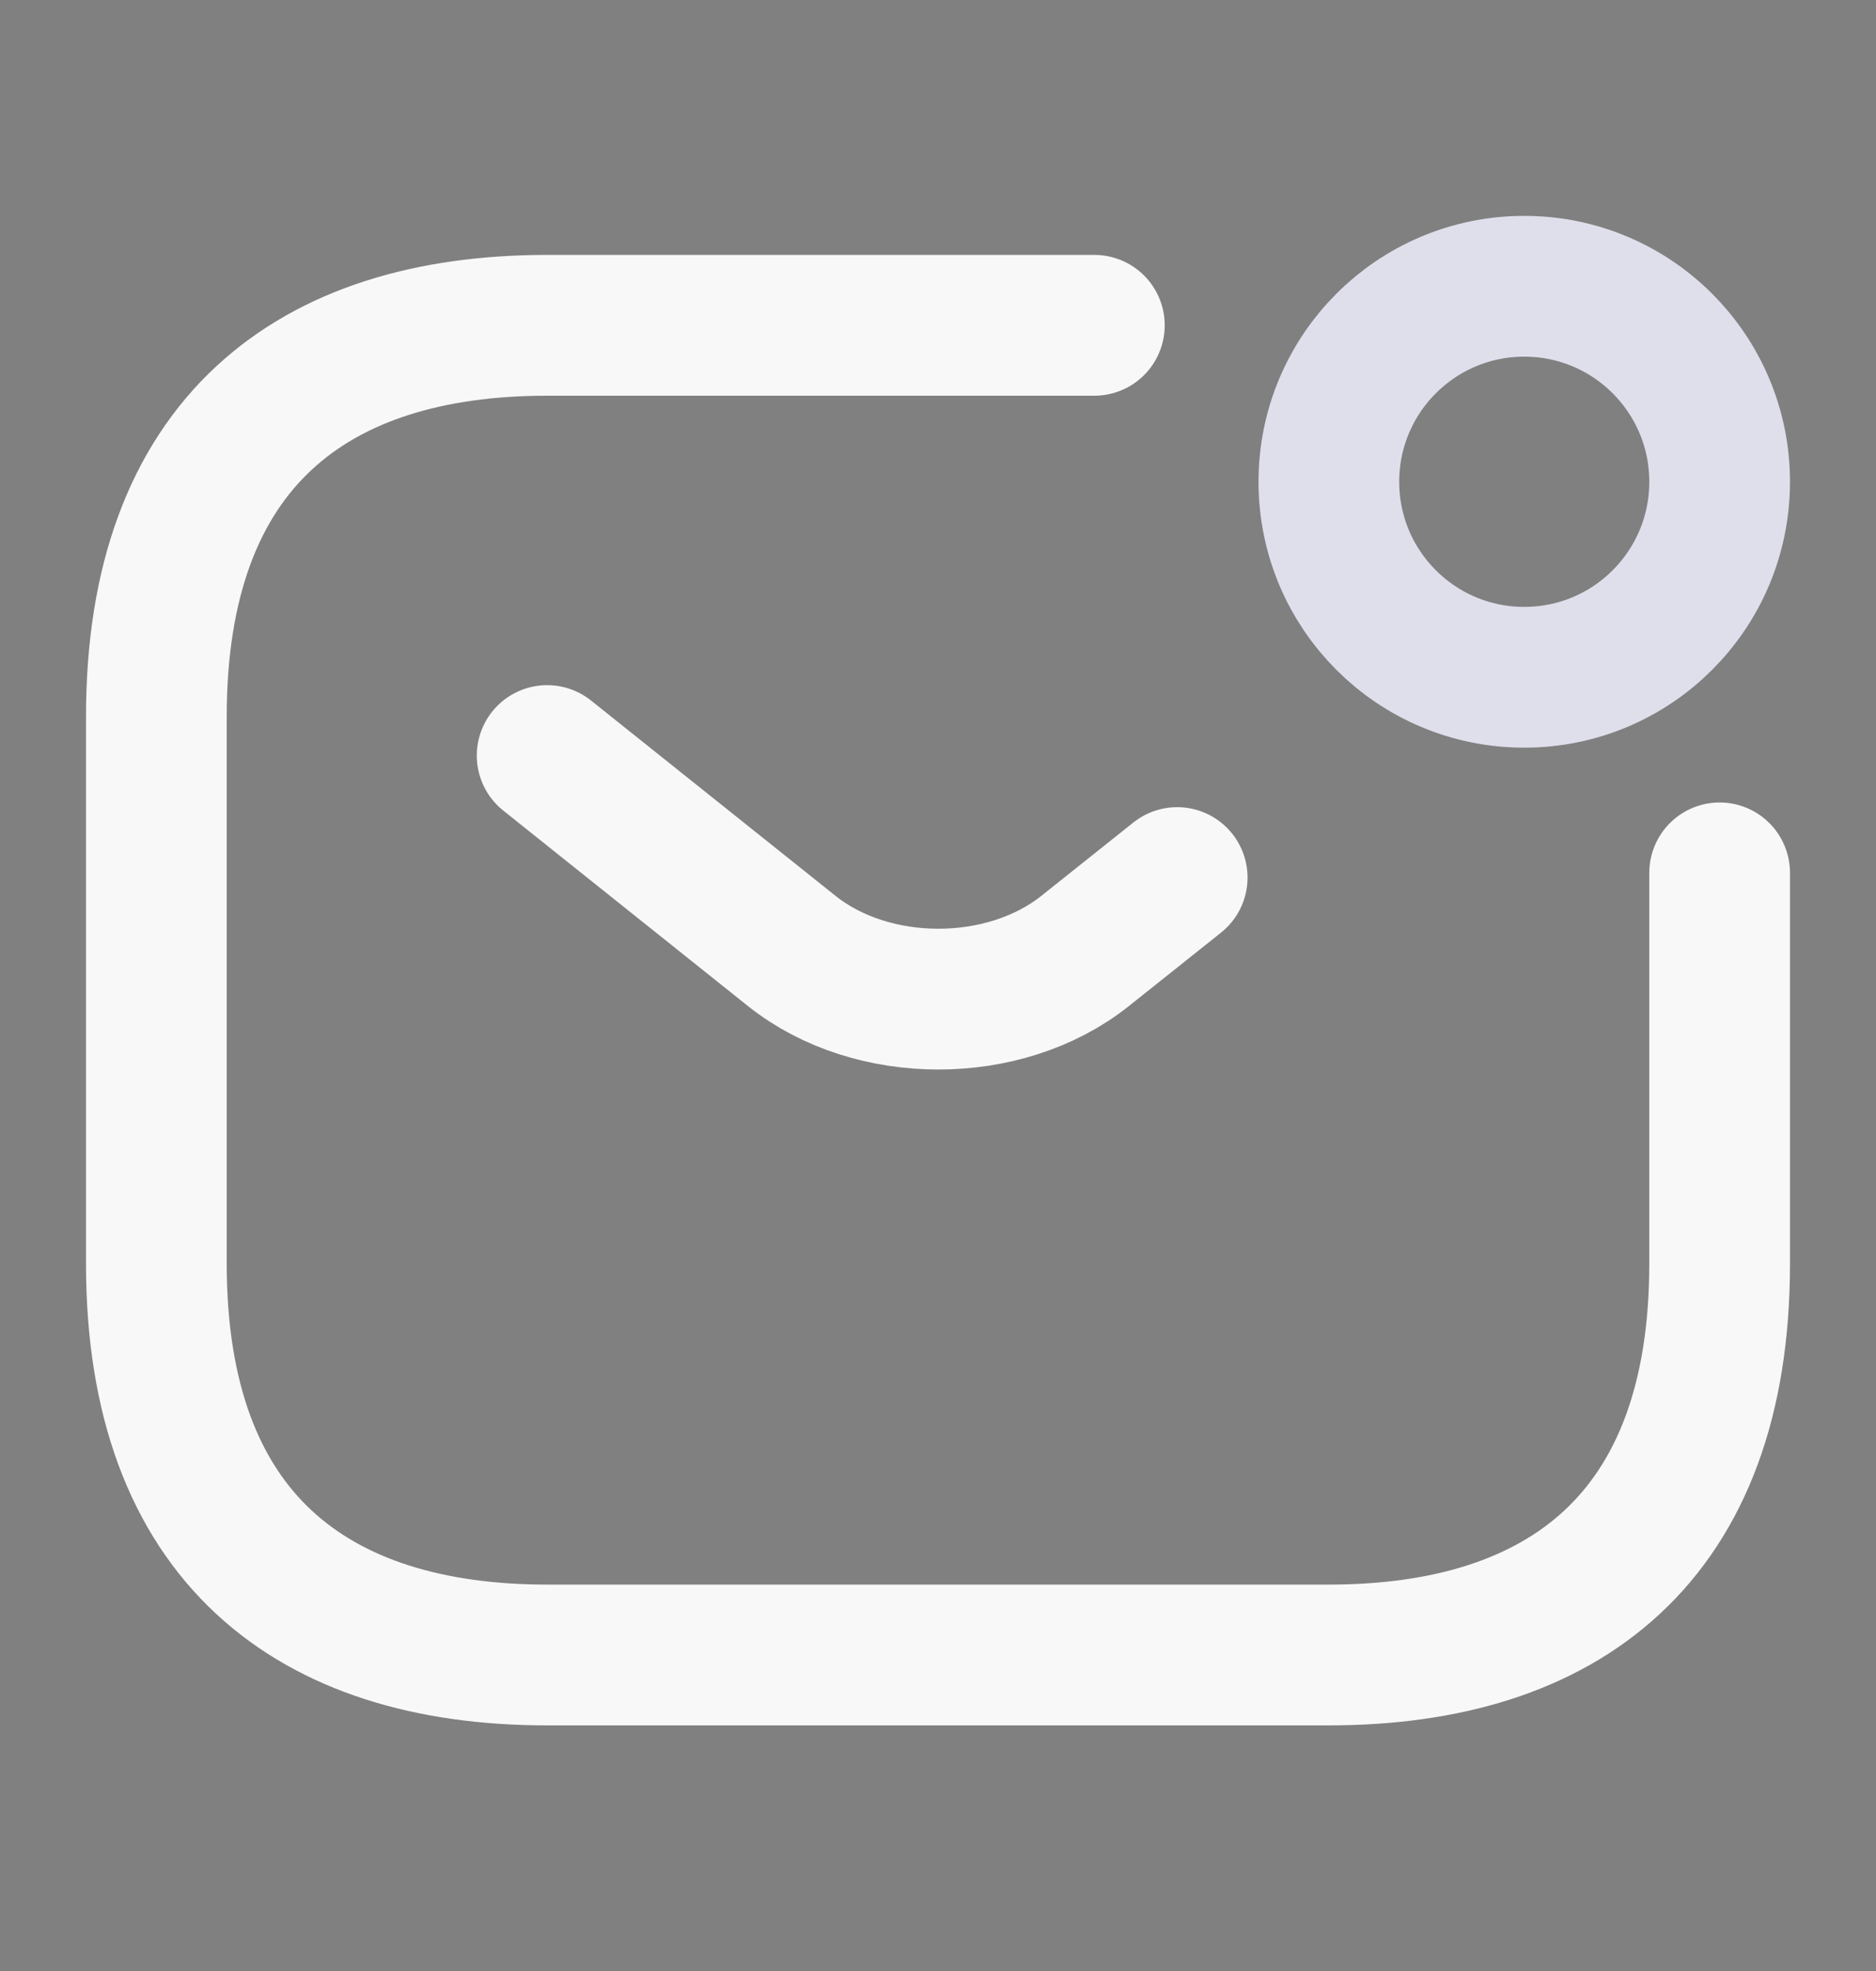 <svg width="20" height="21" viewBox="0 0 20 21" fill="none" xmlns="http://www.w3.org/2000/svg">
<rect x="0" y="0" width="20" height="21" fill="#808080" stroke="none"/>
<path d="M18.333 9.3V13.466C18.333 16.383 16.667 17.633 14.167 17.633H5.833C3.333 17.633 1.667 16.383 1.667 13.466V7.633C1.667 4.716 3.333 3.466 5.833 3.466H11.667" stroke="#FAFAFA" stroke-width="1.5" stroke-miterlimit="10" stroke-linecap="round" stroke-linejoin="round"/>
<path d="M18.333 9.3V13.466C18.333 16.383 16.667 17.633 14.167 17.633H5.833C3.333 17.633 1.667 16.383 1.667 13.466V7.633C1.667 4.716 3.333 3.466 5.833 3.466H11.667" stroke="#674992" stroke-opacity="0.01" stroke-width="1.5" stroke-miterlimit="10" stroke-linecap="round" stroke-linejoin="round"/>
<path d="M5.833 8.05L8.442 10.133C9.3 10.816 10.708 10.816 11.567 10.133L12.55 9.35" stroke="#FAFAFA" stroke-width="1.5" stroke-miterlimit="10" stroke-linecap="round" stroke-linejoin="round"/>
<path d="M5.833 8.05L8.442 10.133C9.3 10.816 10.708 10.816 11.567 10.133L12.55 9.35" stroke="#674992" stroke-opacity="0.01" stroke-width="1.5" stroke-miterlimit="10" stroke-linecap="round" stroke-linejoin="round"/>
<path d="M16.25 7.216C17.401 7.216 18.333 6.284 18.333 5.133C18.333 3.983 17.401 3.05 16.25 3.05C15.099 3.05 14.167 3.983 14.167 5.133C14.167 6.284 15.099 7.216 16.25 7.216Z" stroke="#DFDFEC" stroke-width="1.5" stroke-miterlimit="10" stroke-linecap="round" stroke-linejoin="round"/>
</svg>
